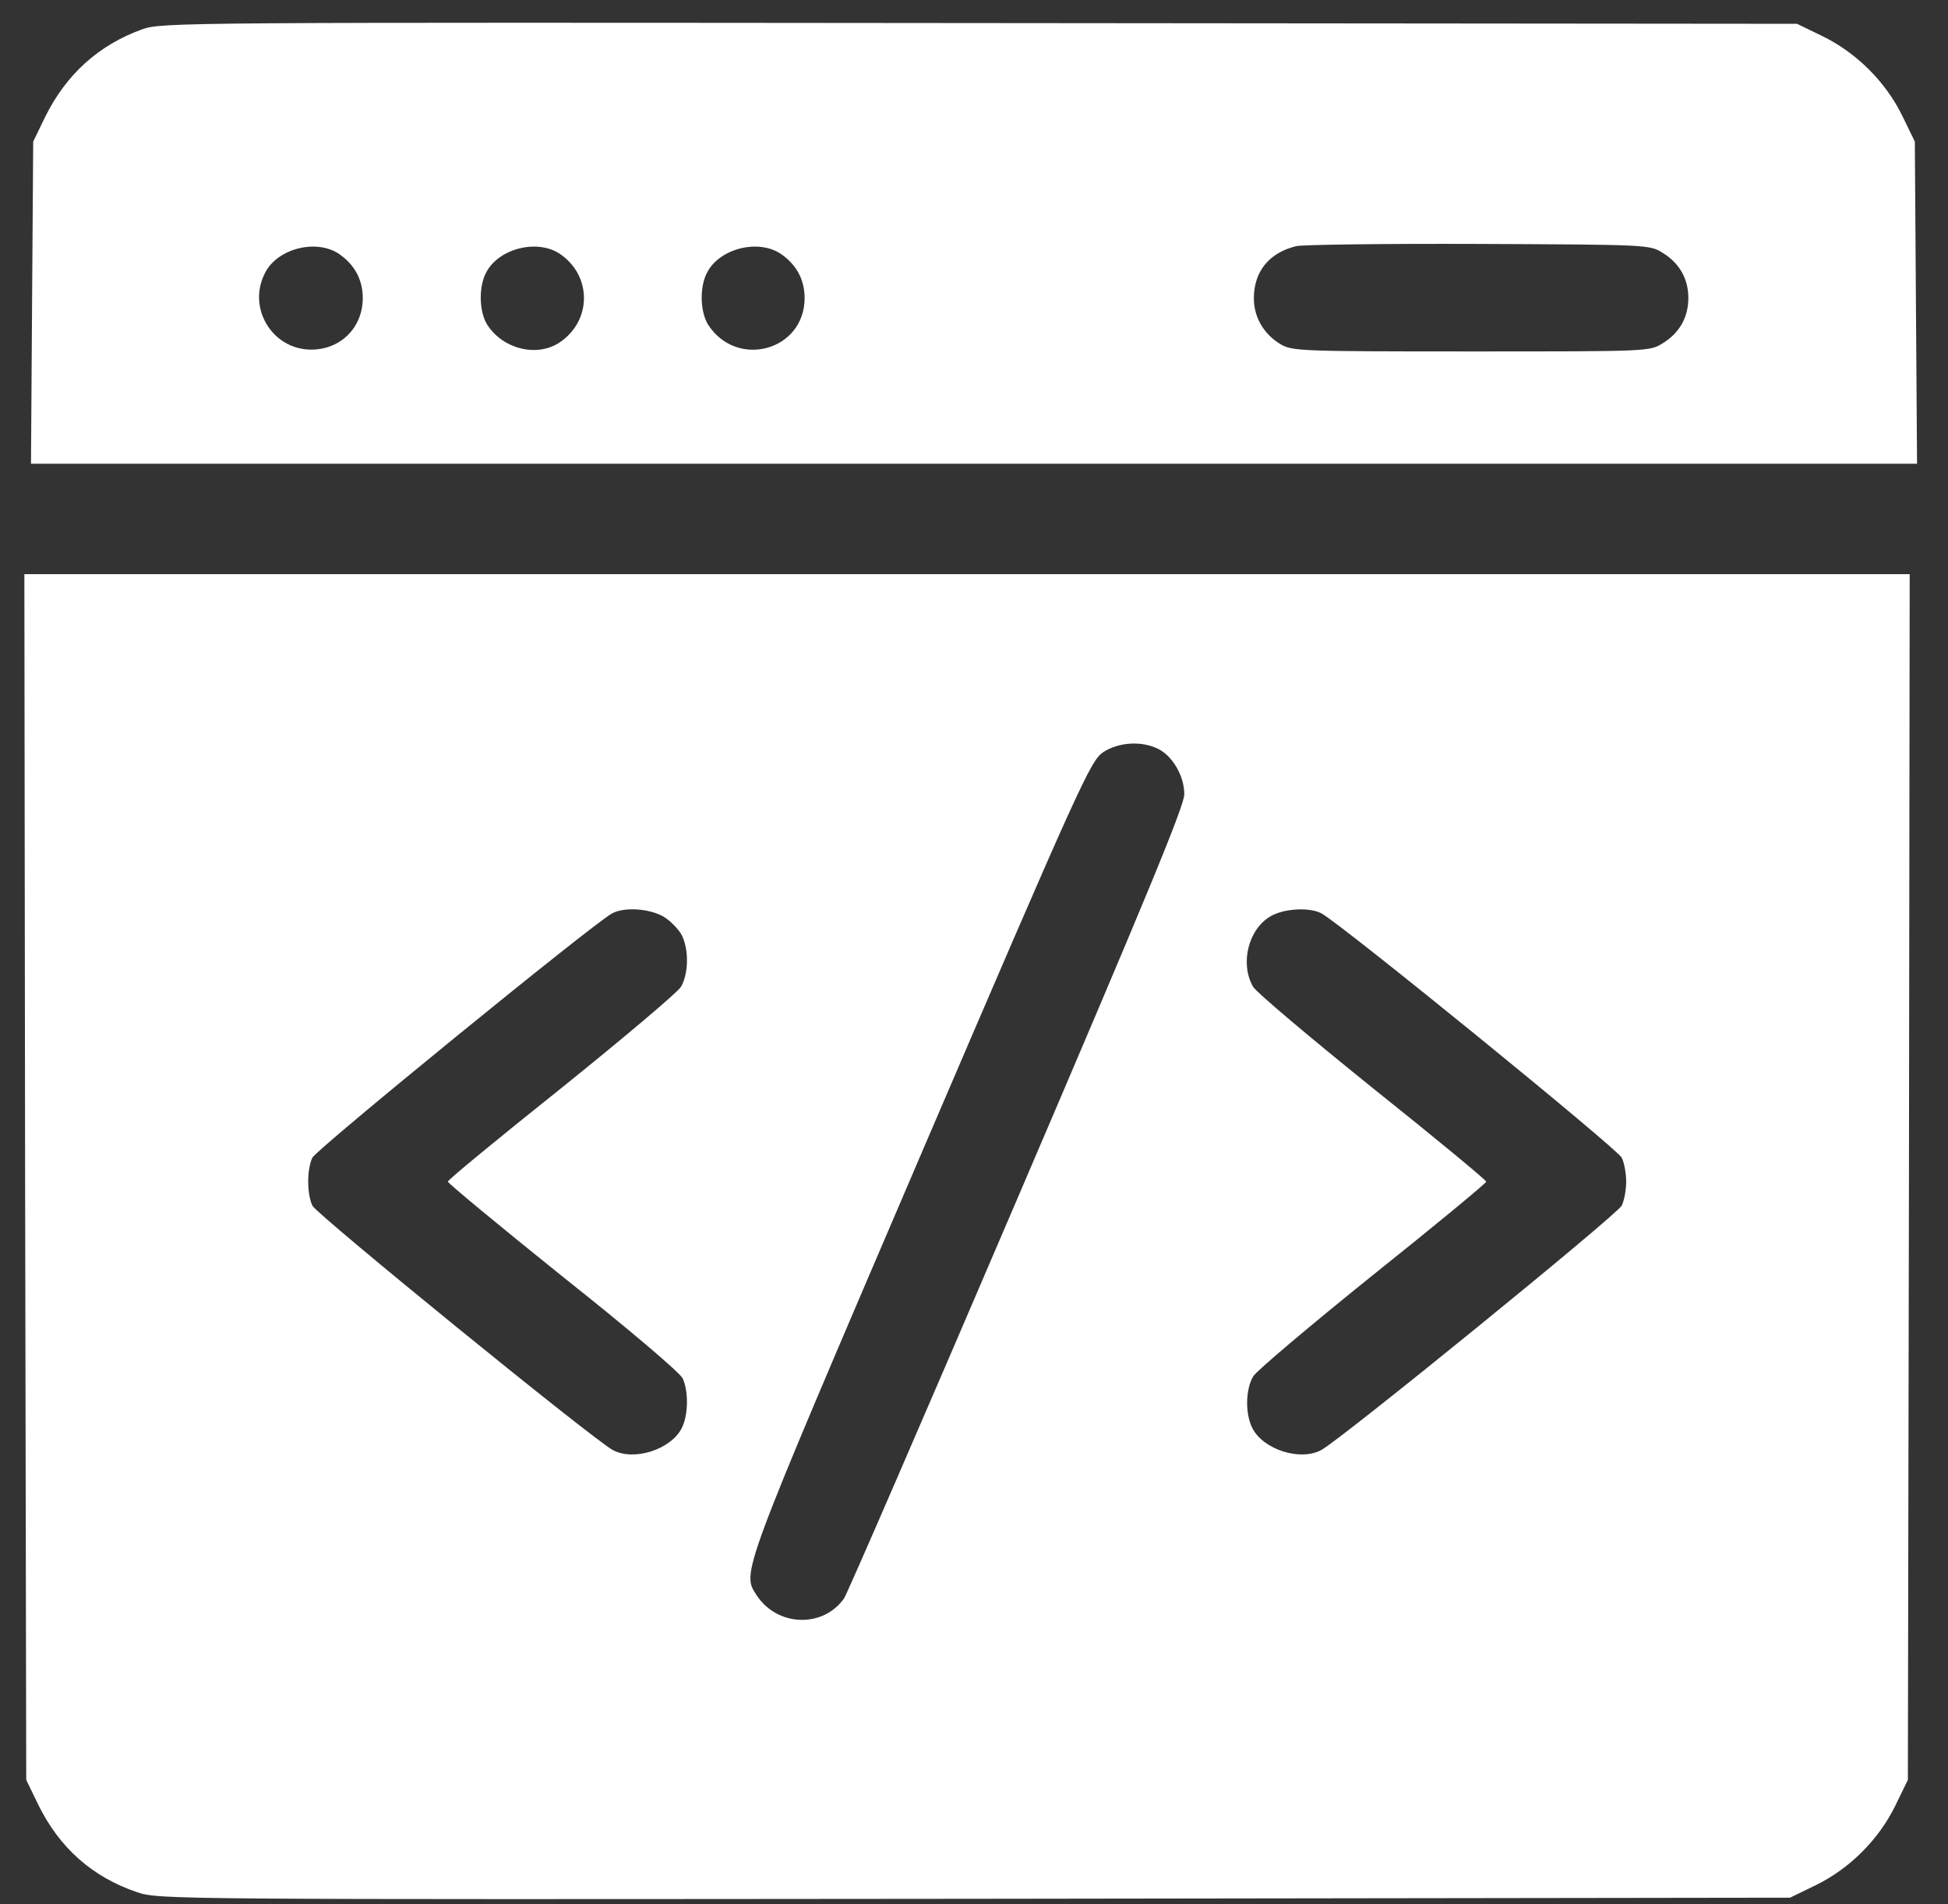 <svg width="45" height="44" viewBox="0 0 45 44" fill="none" xmlns="http://www.w3.org/2000/svg">
<rect x="0" y="0" width="45" height="44" fill="#333333" stroke="none"/>
<path d="M3.285 0.677C2.272 1.043 1.524 1.724 1.039 2.71L0.767 3.272L0.741 6.989L0.716 10.715H22.5H44.285L44.259 6.989L44.234 3.272L43.944 2.676C43.562 1.894 42.89 1.222 42.107 0.839L41.512 0.55L22.628 0.533C4.161 0.516 3.736 0.516 3.285 0.677ZM38.407 5.841C38.798 6.079 39.002 6.444 39.002 6.887C39.002 7.329 38.798 7.695 38.407 7.933C38.109 8.12 38.075 8.12 33.984 8.12C30.011 8.12 29.85 8.112 29.577 7.95C29.195 7.72 28.965 7.329 28.965 6.895C28.965 6.274 29.314 5.841 29.943 5.687C30.079 5.653 31.976 5.628 34.154 5.636C38.058 5.653 38.109 5.653 38.407 5.841ZM7.819 5.858C8.184 6.104 8.38 6.453 8.38 6.887C8.38 7.567 7.87 8.078 7.189 8.078C6.287 8.078 5.7 7.108 6.126 6.3C6.406 5.747 7.291 5.517 7.819 5.858ZM12.922 5.858C13.679 6.359 13.679 7.414 12.922 7.916C12.403 8.256 11.629 8.069 11.264 7.516C11.068 7.219 11.051 6.632 11.229 6.3C11.51 5.747 12.395 5.517 12.922 5.858ZM18.026 5.858C18.392 6.104 18.587 6.453 18.587 6.887C18.587 8.095 17.039 8.528 16.367 7.516C16.172 7.219 16.155 6.632 16.333 6.3C16.614 5.747 17.499 5.517 18.026 5.858Z" fill="#ffffff"/>
<path d="M0.58 27.191L0.606 41.124L0.878 41.686C1.372 42.698 2.137 43.37 3.166 43.719C3.66 43.889 3.906 43.889 22.509 43.872L41.351 43.846L41.946 43.557C42.729 43.174 43.401 42.502 43.783 41.72L44.073 41.124L44.098 27.191L44.115 13.266H22.339H0.563L0.58 27.191ZM26.763 17.307C27.094 17.477 27.358 17.936 27.358 18.353C27.358 18.617 26.465 20.777 23.488 27.727C21.361 32.695 19.566 36.837 19.498 36.931C19.013 37.62 17.959 37.586 17.482 36.863C17.134 36.327 17.066 36.497 21.242 26.749C24.951 18.098 25.189 17.587 25.478 17.383C25.835 17.145 26.38 17.111 26.763 17.307ZM15.339 21.186C15.492 21.279 15.679 21.475 15.747 21.602C15.917 21.934 15.909 22.496 15.73 22.802C15.653 22.929 14.403 23.984 12.966 25.141C11.528 26.289 10.346 27.259 10.346 27.302C10.346 27.336 11.545 28.331 13.008 29.505C14.497 30.687 15.722 31.725 15.773 31.852C15.909 32.159 15.9 32.703 15.747 33.001C15.492 33.494 14.641 33.766 14.156 33.503C13.706 33.264 7.3 28.05 7.215 27.855C7.088 27.574 7.088 27.029 7.215 26.749C7.3 26.562 13.629 21.398 14.131 21.109C14.412 20.948 15.015 20.99 15.339 21.186ZM30.522 21.101C30.973 21.339 37.378 26.553 37.463 26.749C37.523 26.868 37.566 27.123 37.566 27.302C37.566 27.48 37.523 27.735 37.463 27.855C37.378 28.05 30.973 33.264 30.522 33.503C30.038 33.766 29.187 33.494 28.932 33.001C28.762 32.669 28.77 32.108 28.949 31.801C29.025 31.674 30.276 30.619 31.713 29.462C33.151 28.314 34.333 27.336 34.333 27.302C34.333 27.268 33.151 26.289 31.713 25.141C30.276 23.984 29.025 22.929 28.949 22.802C28.642 22.274 28.83 21.483 29.34 21.177C29.646 20.99 30.242 20.956 30.522 21.101Z" fill="#ffffff"/>
</svg>
